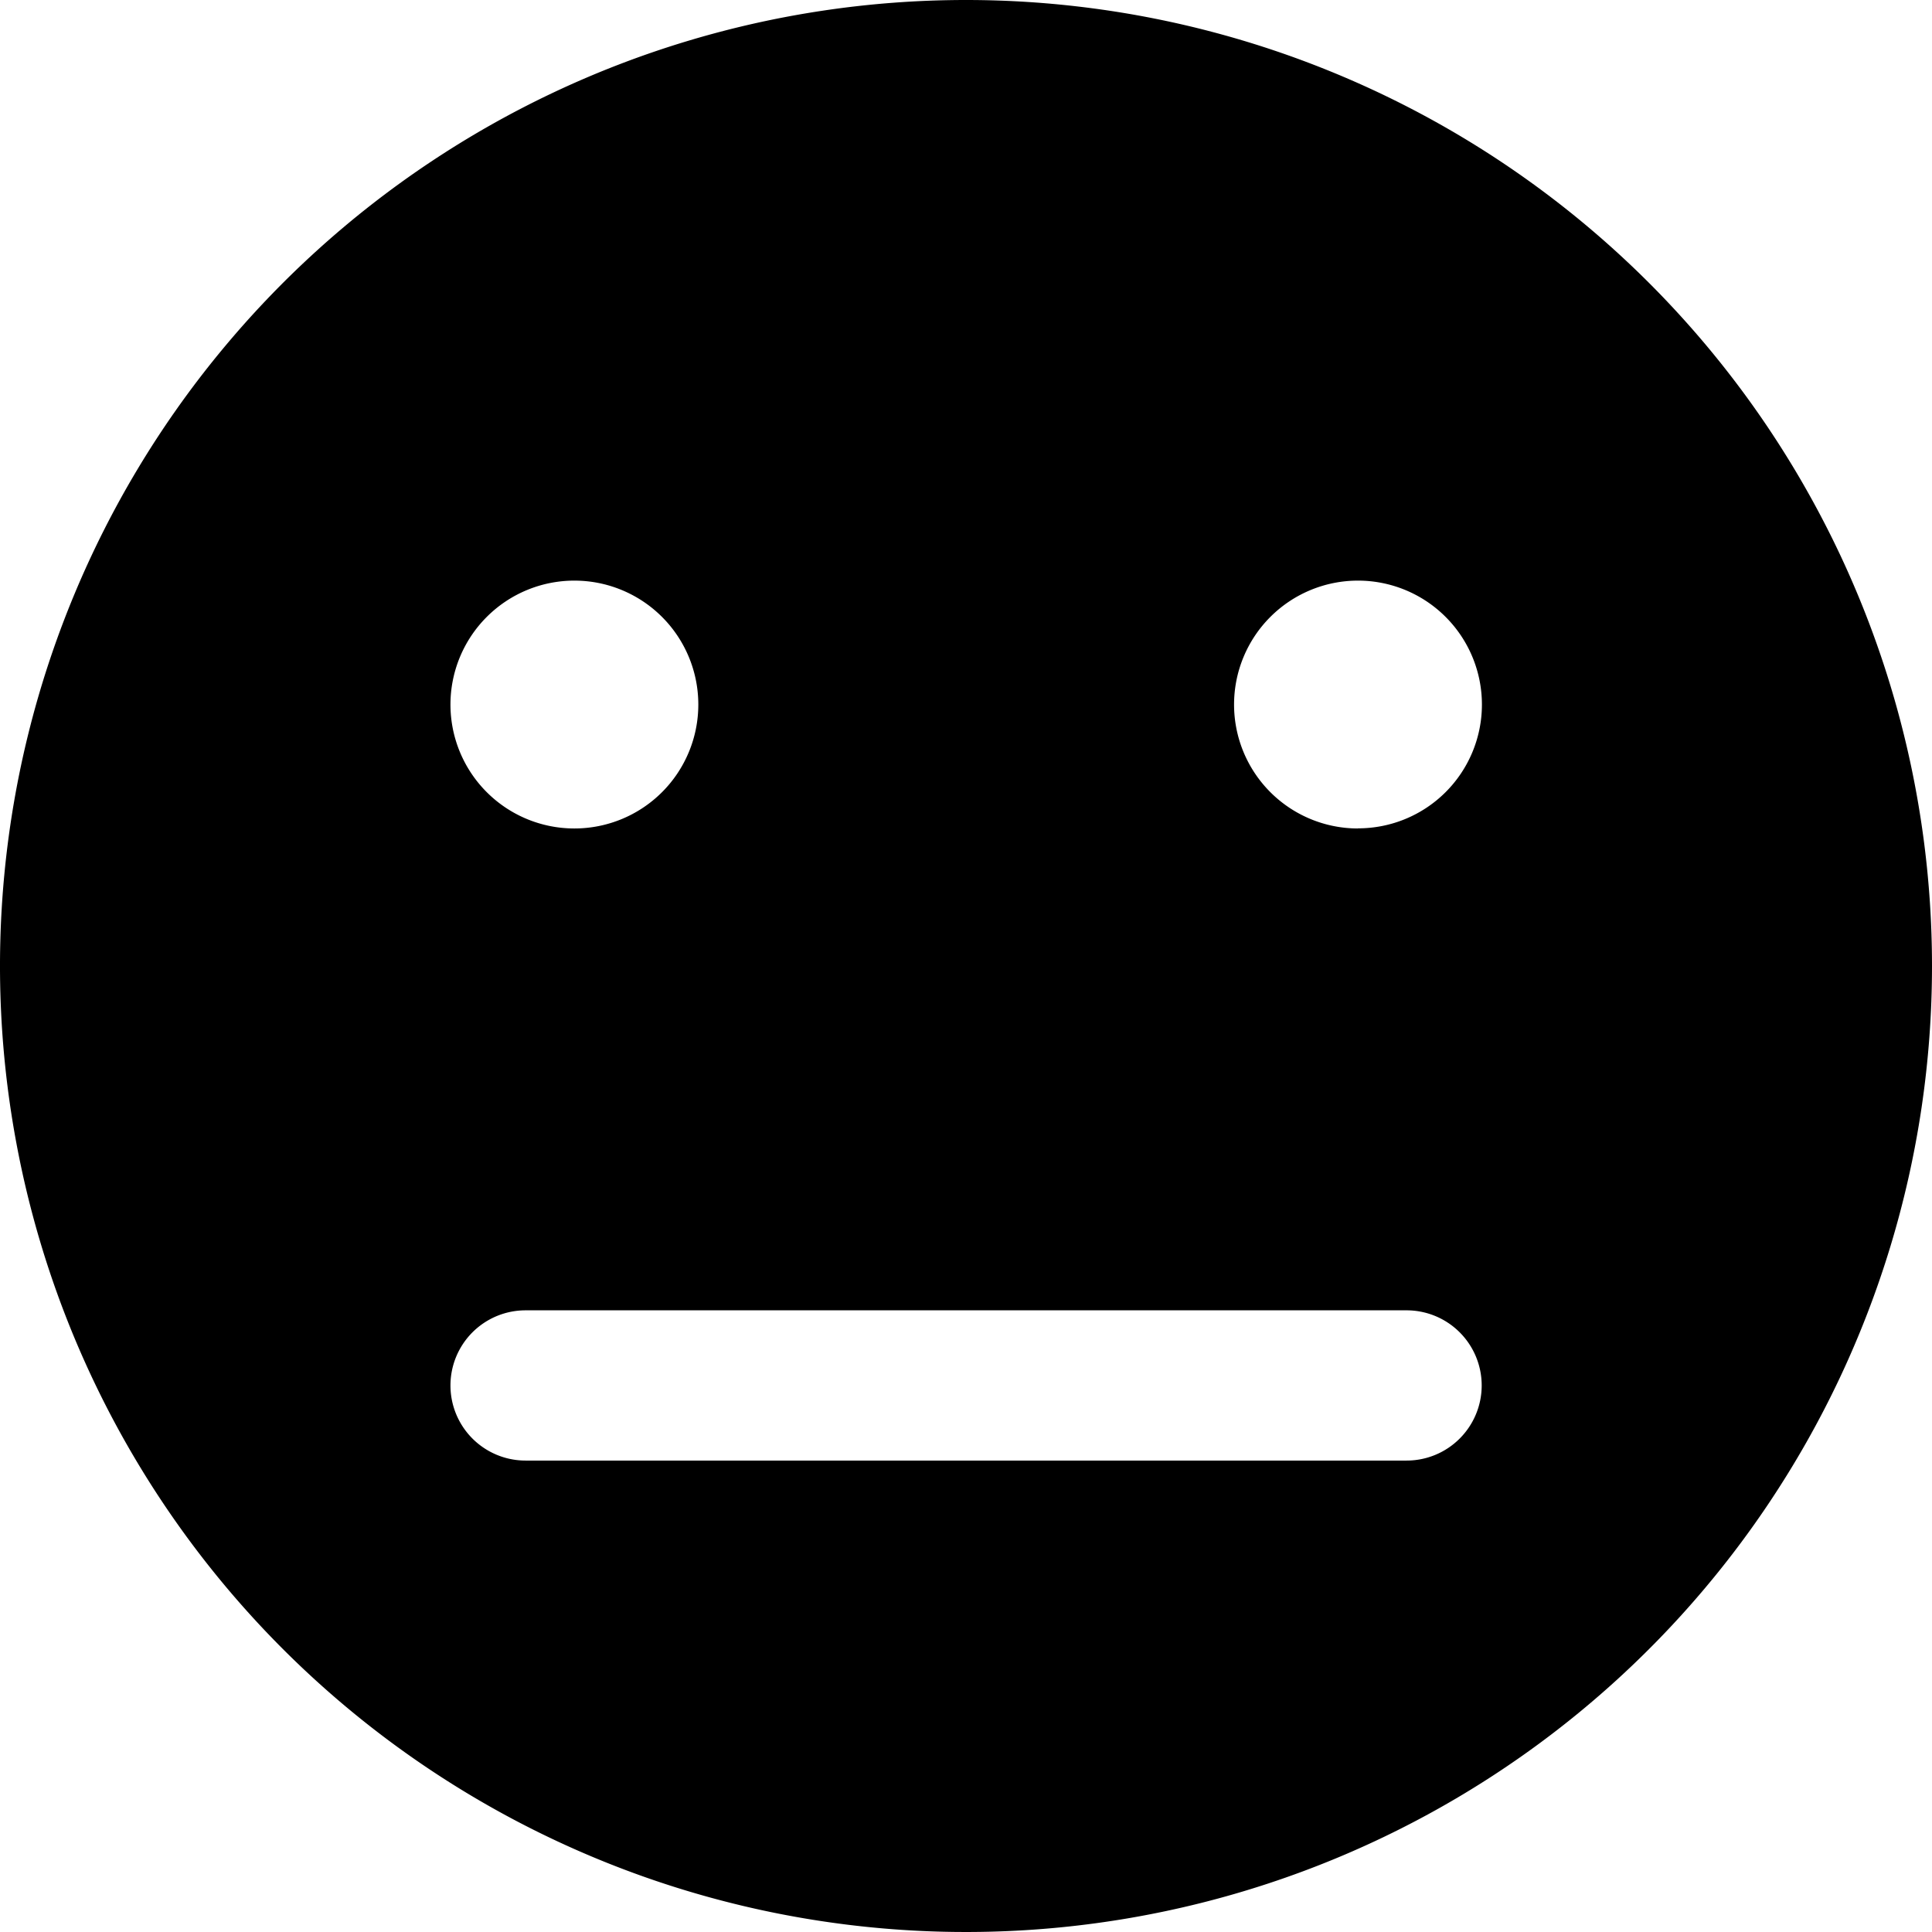 <svg viewBox="0 0 152 152">
  <path id="icon"
    d="m76 0a76 76 0 1 0 76 76 76 76 0 0 0 -76-76zm-30.82 45.68a9.75 9.75 0 1 1 -9.74 9.75 9.75 9.75 0 0 1 9.74-9.75zm69.66 67.5a5.9 5.9 0 0 1 -4.18 1.73h-69.31a5.91 5.91 0 1 1 0-11.82h69.31a5.91 5.91 0 0 1 4.18 10.09zm-8-48a9.75 9.75 0 1 1 9.75-9.74 9.74 9.74 0 0 1 -9.77 9.73z">
  </path>
</svg>
